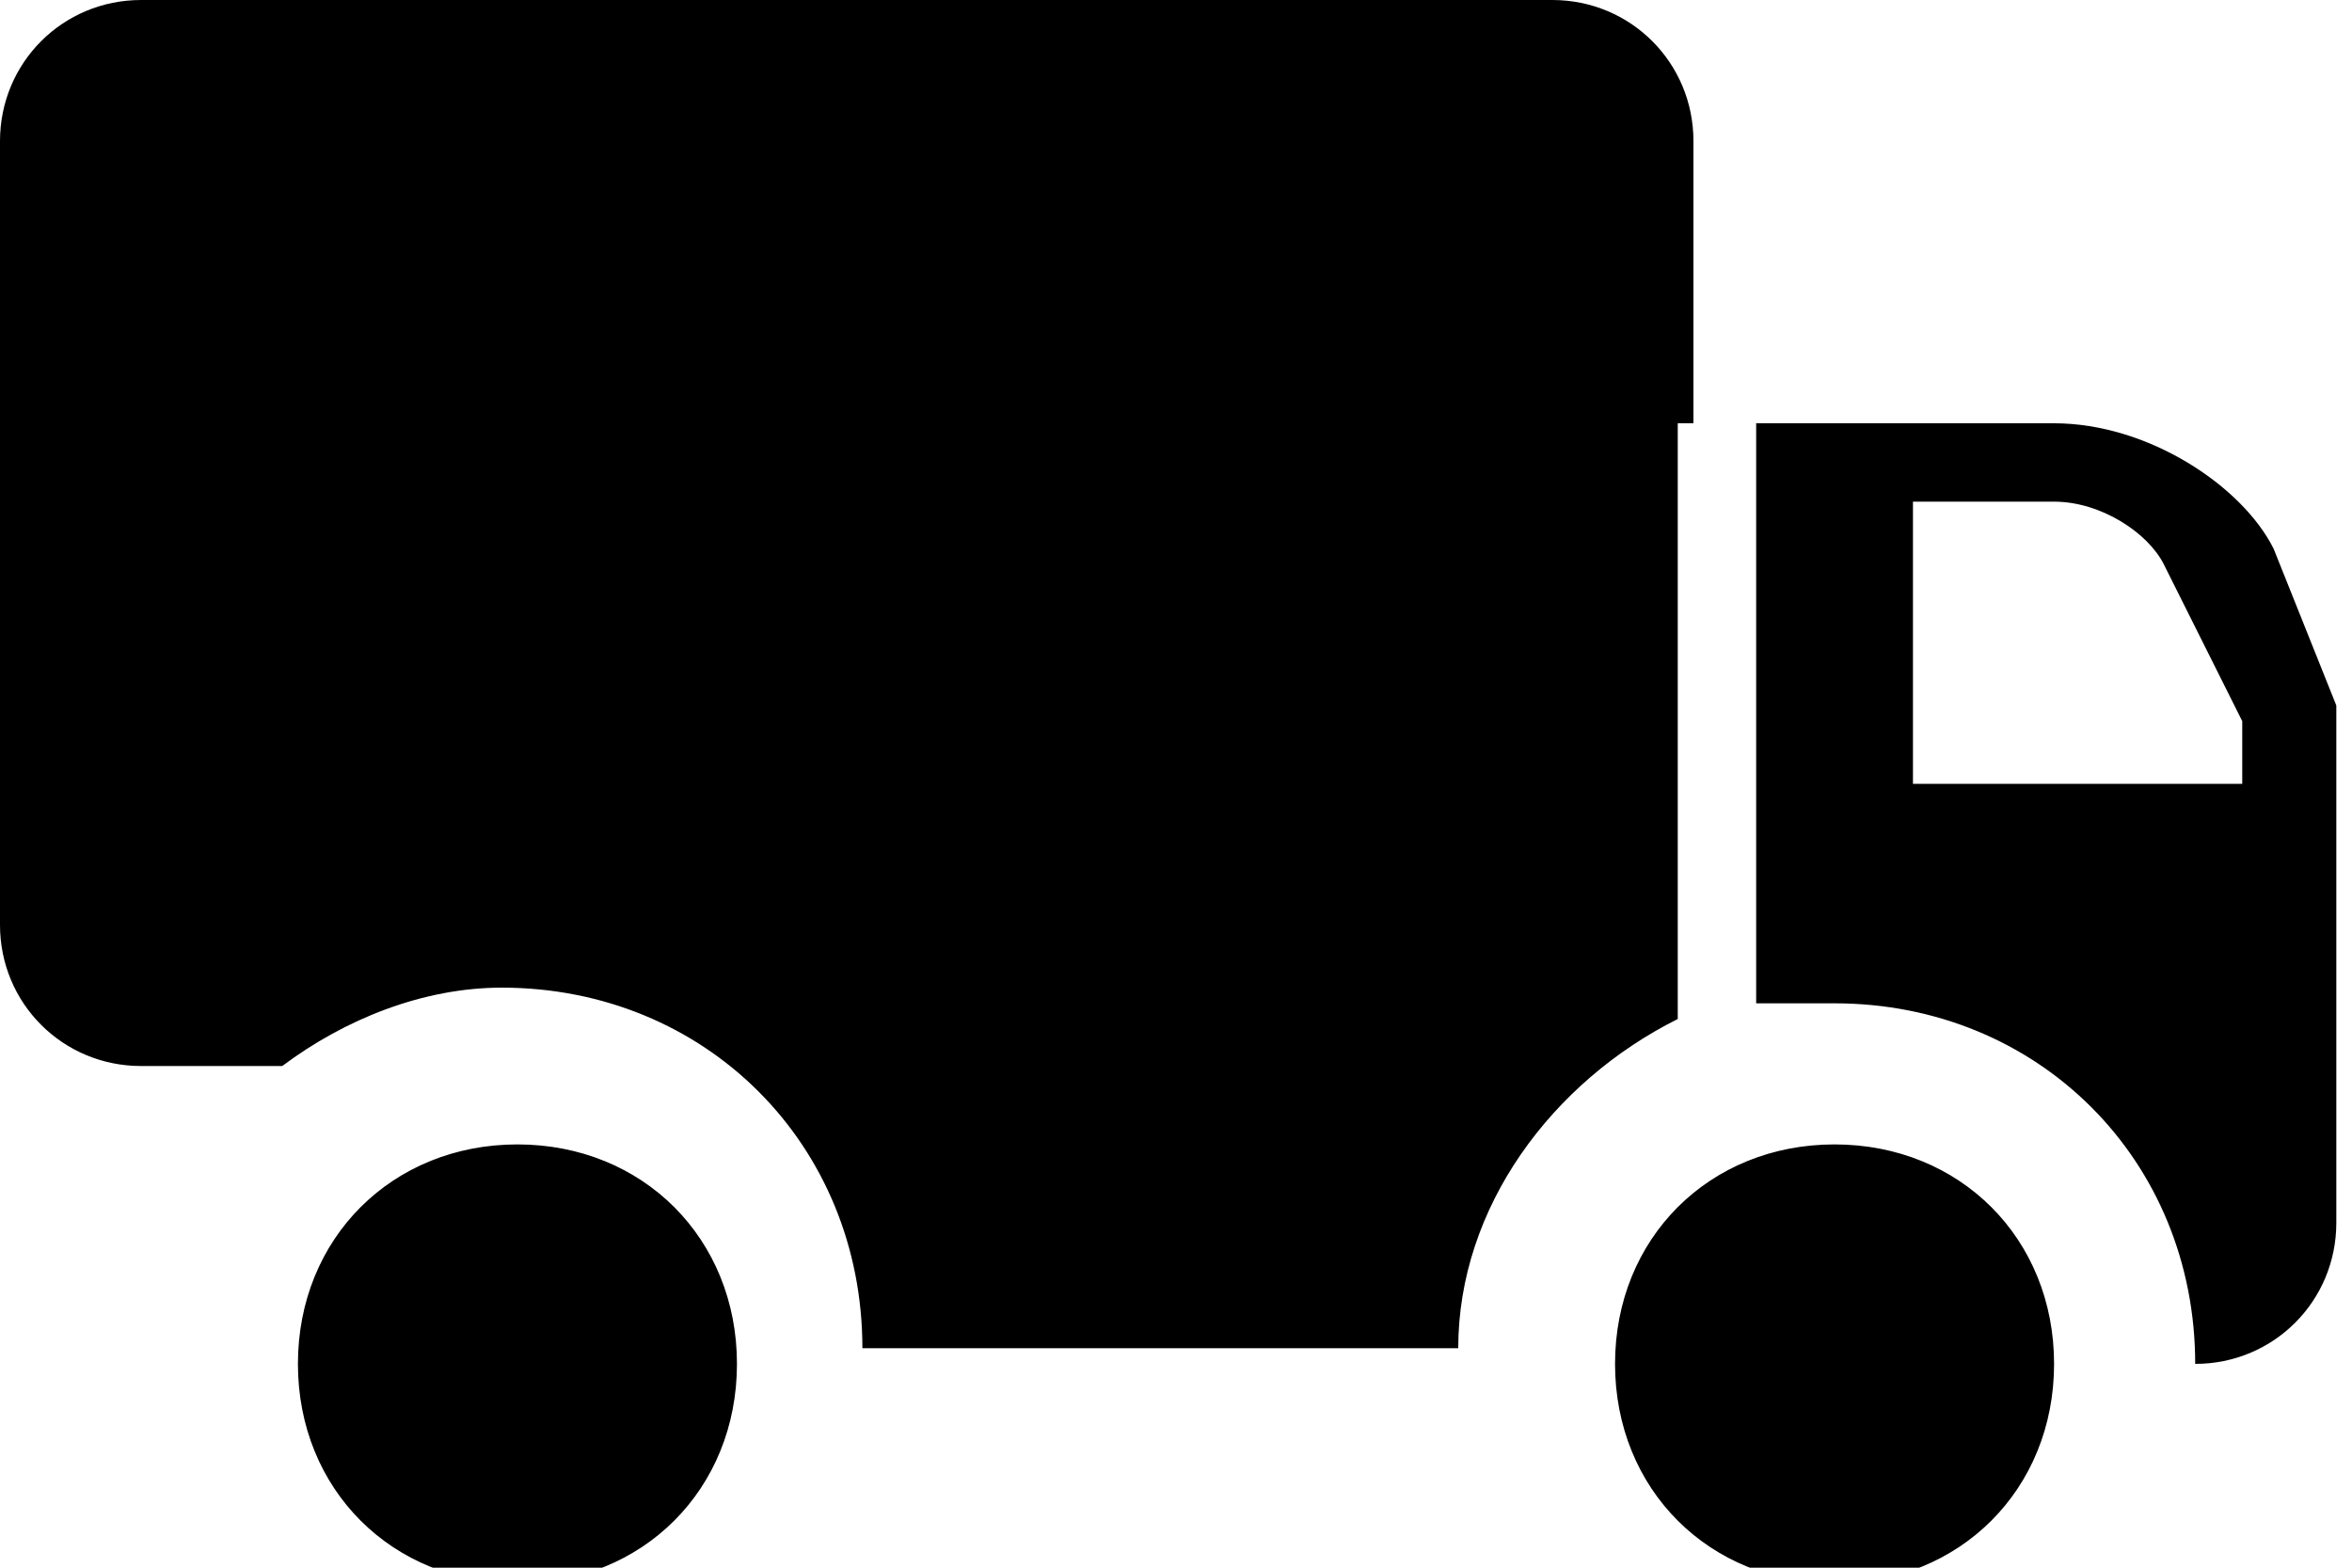 <svg xmlns:x="http://ns.adobe.com/Extensibility/1.0/" xmlns:i="http://ns.adobe.com/AdobeIllustrator/10.0/" xmlns:graph="http://ns.adobe.com/Graphs/1.0/" xmlns="http://www.w3.org/2000/svg" xmlns:xlink="http://www.w3.org/1999/xlink" version="1.1" baseProfile="tiny" id="Layer_1" x="0" y="0" viewBox="0 0 15 10" xml:space="preserve">
    <g i:extraneous="self">
      <path d="M11.7 7.3c-0.8 0-1.4 0.6-1.4 1.4 0 0.8 0.6 1.4 1.4 1.4 0.8 0 1.4-0.6 1.4-1.4C13.1 7.9 12.5 7.3 11.7 7.3zM10.8 2.7V1.4 0.9c0-0.5-0.4-0.9-0.9-0.9H0.9C0.4 0 0 0.4 0 0.9v5c0 0.5 0.4 0.9 0.9 0.9h0.9v0c0.4-0.3 0.9-0.5 1.4-0.5 1.3 0 2.3 1 2.3 2.3h3.8c0-0.9 0.6-1.7 1.4-2.1V2.7zM14.5 3.5c-0.2-0.4-0.8-0.8-1.4-0.8h-1.9v3.7c0.2 0 0.3 0 0.5 0 1.3 0 2.3 1 2.3 2.3 0.5 0 0.9-0.4 0.9-0.9V6.4 4.5L14.5 3.5zM14.3 5h-2.1V3.2h0.9c0.3 0 0.6 0.2 0.7 0.4l0.5 1V5zM3.3 7.3c-0.8 0-1.4 0.6-1.4 1.4 0 0.8 0.6 1.4 1.4 1.4 0.8 0 1.4-0.6 1.4-1.4C4.7 7.9 4.1 7.3 3.3 7.3z"/>
    </g>
</svg>